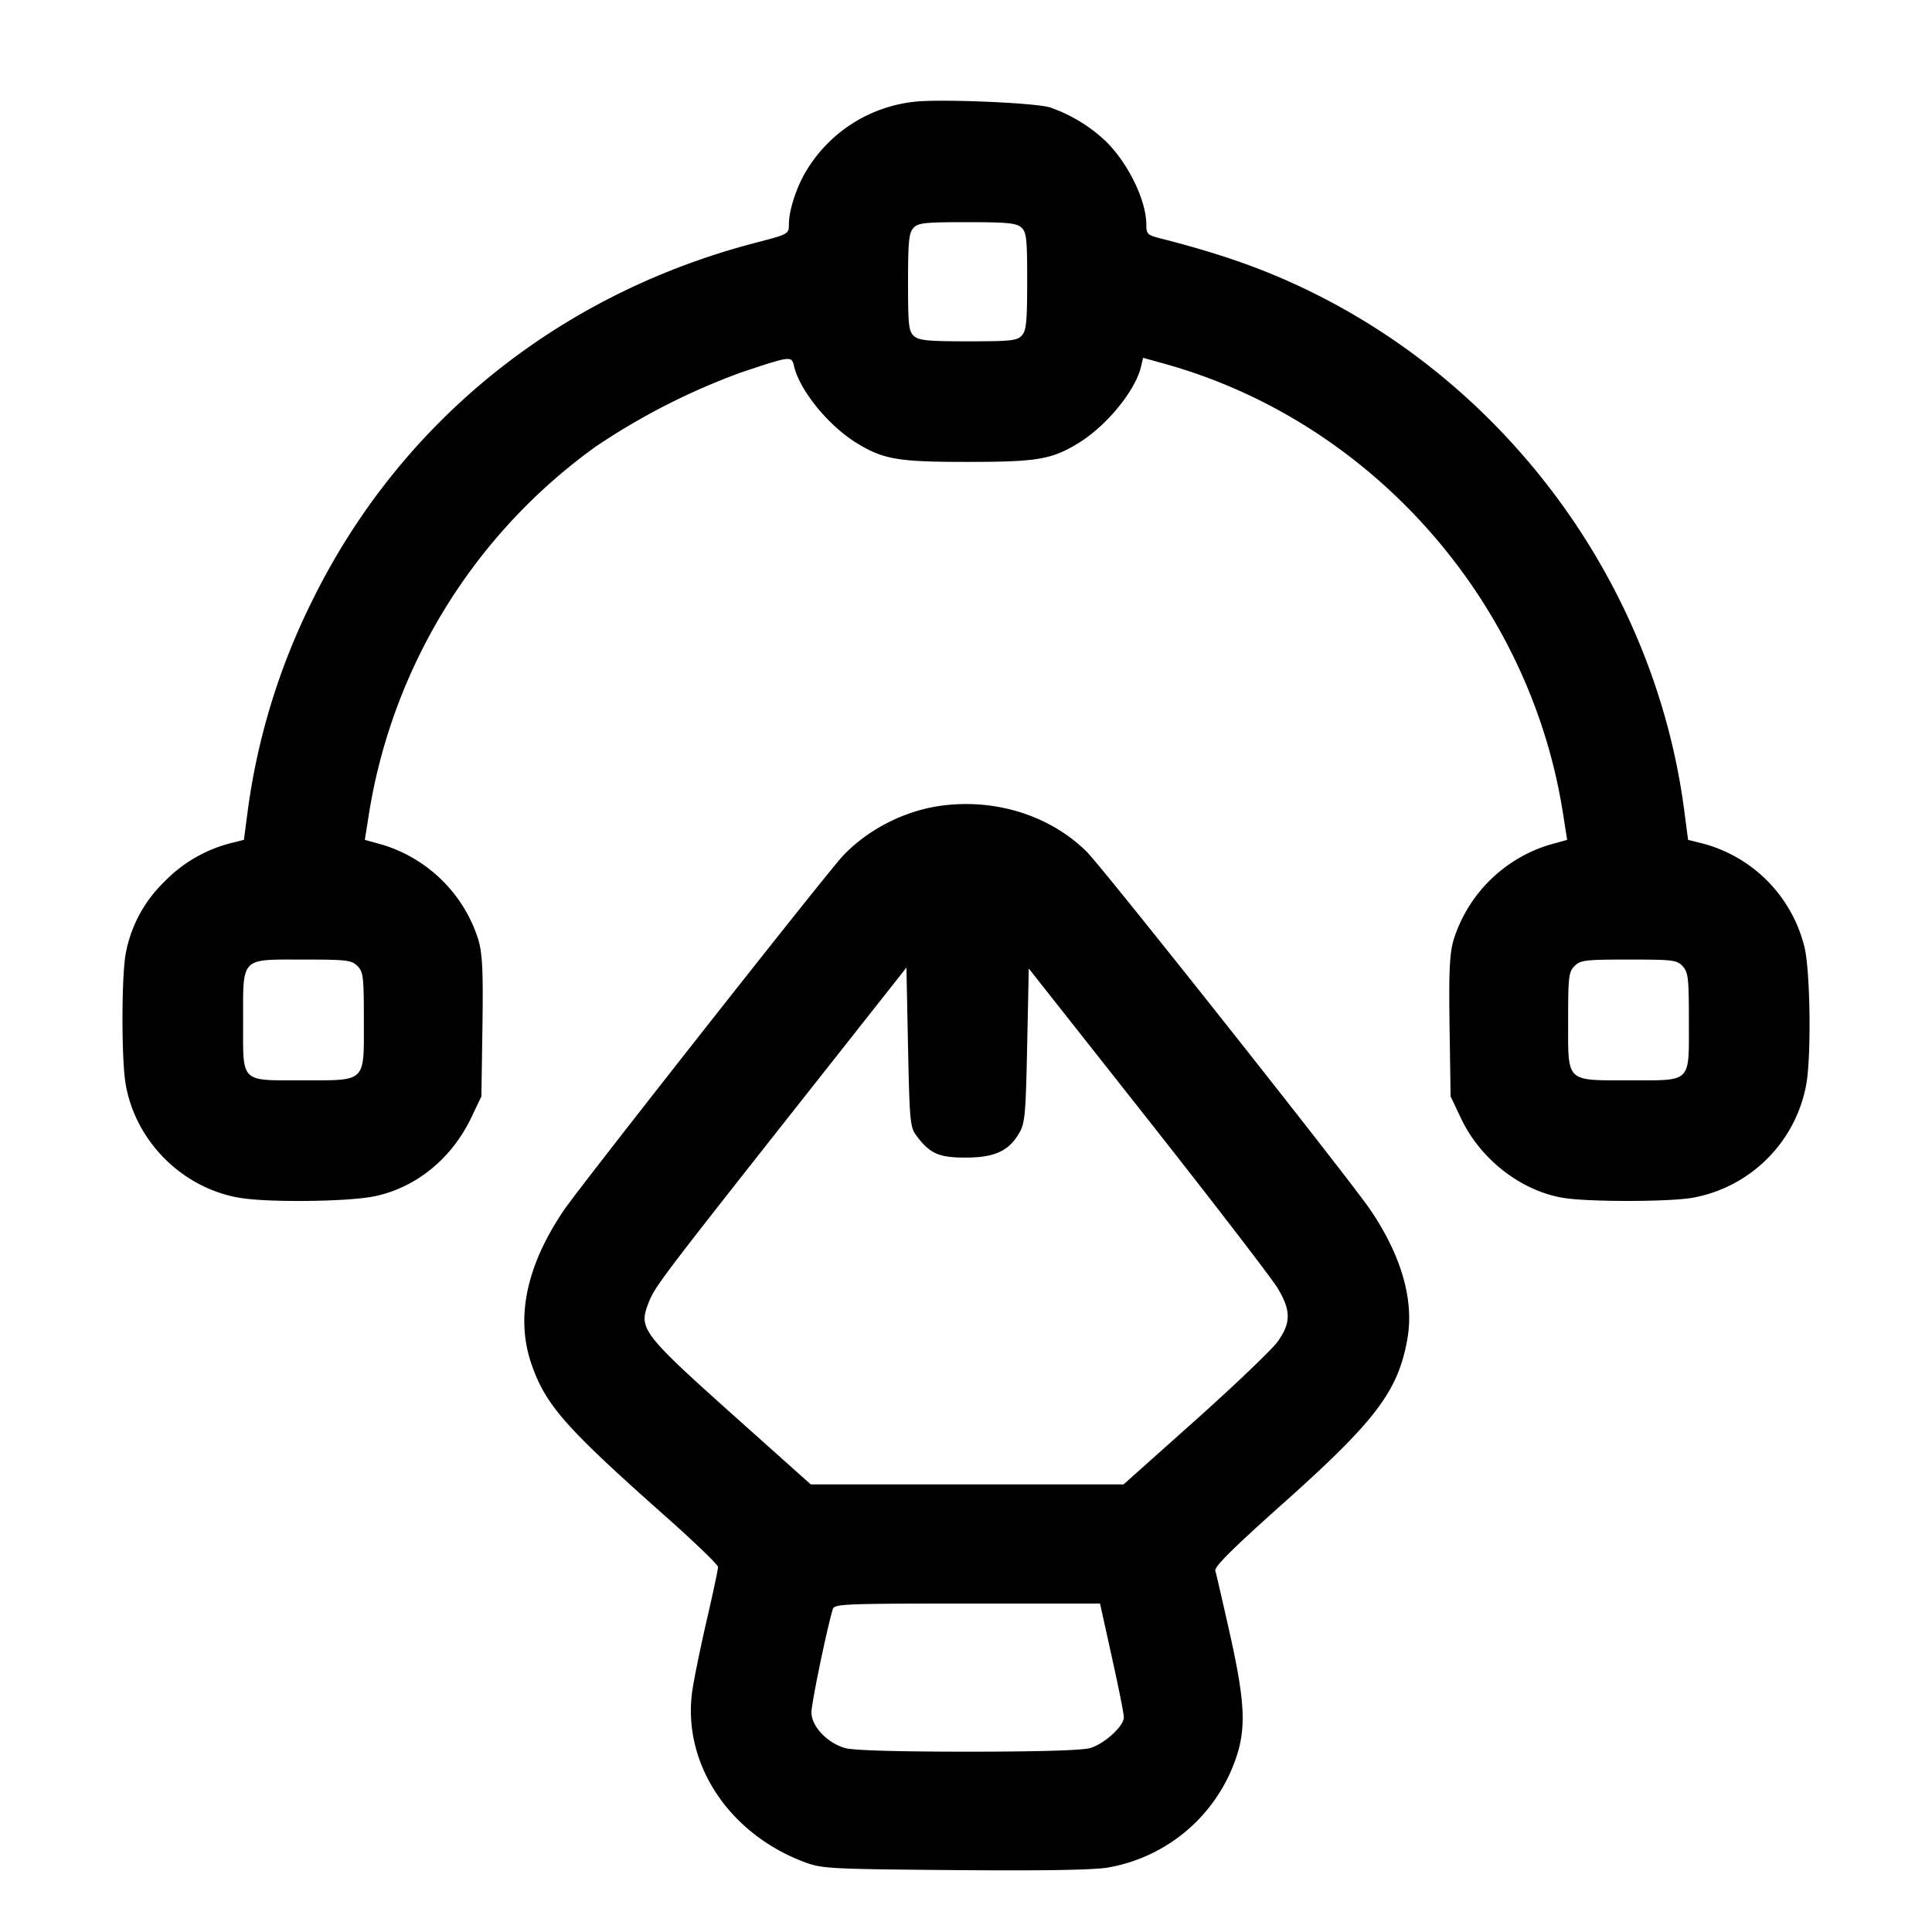 <svg width="24" height="24" fill="none" xmlns="http://www.w3.org/2000/svg"><path d="M11.36 1.264a1.79 1.79 0 0 0-1.339.85c-.124.202-.22.492-.221.67 0 .124 0 .124-.43.236-2.447.642-4.415 2.239-5.501 4.462a8.322 8.322 0 0 0-.791 2.585l-.048.366-.18.045a1.752 1.752 0 0 0-.81.477 1.655 1.655 0 0 0-.481.907c-.05.306-.05 1.288 0 1.593.118.72.706 1.308 1.426 1.426.361.059 1.352.047 1.672-.021.515-.109.956-.47 1.199-.98l.124-.26.013-.864c.01-.701 0-.906-.051-1.084a1.797 1.797 0 0 0-1.184-1.176l-.226-.063.055-.347A6.976 6.976 0 0 1 7.4 5.548a8.33 8.33 0 0 1 1.8-.919c.628-.21.633-.211.664-.08.071.301.424.735.771.95.336.208.513.239 1.385.239s1.049-.031 1.385-.239c.346-.214.7-.649.77-.946l.025-.108.27.075c2.556.712 4.524 2.928 4.943 5.566l.055.347-.226.063a1.797 1.797 0 0 0-1.184 1.176c-.051.178-.061.383-.051 1.084l.013.864.129.272c.242.511.746.902 1.273.989.306.05 1.288.05 1.593 0a1.752 1.752 0 0 0 1.426-1.426c.059-.361.047-1.352-.021-1.672a1.766 1.766 0 0 0-1.27-1.305l-.18-.045-.048-.366c-.357-2.725-2.095-5.164-4.562-6.405-.586-.295-1.156-.5-1.95-.702-.156-.039-.17-.054-.17-.172-.001-.309-.24-.789-.525-1.053a1.926 1.926 0 0 0-.669-.4c-.184-.059-1.374-.108-1.686-.071m1.327 1.562c.065.059.073.136.073.667 0 .503-.011.613-.066.674-.059.065-.136.073-.667.073-.503 0-.613-.011-.674-.066-.065-.059-.073-.136-.073-.667 0-.503.011-.613.066-.674.059-.065.136-.073.667-.073.503 0 .613.011.674.066m-.974 7.18c-.459.057-.92.288-1.239.622-.186.194-3.264 4.103-3.469 4.405-.465.686-.602 1.334-.404 1.909.175.51.422.791 1.669 1.897.357.317.65.599.65.627 0 .027-.063.325-.141.662-.078.337-.158.73-.179.875-.128.893.447 1.774 1.392 2.128.217.082.309.087 1.865.1 1.106.009 1.724-.001 1.908-.032a2.051 2.051 0 0 0 1.62-1.459c.091-.335.066-.669-.106-1.44-.089-.396-.17-.75-.182-.787-.015-.049.218-.28.851-.845 1.15-1.027 1.425-1.394 1.537-2.048.08-.473-.076-1.017-.455-1.581-.245-.366-3.328-4.259-3.532-4.46-.449-.443-1.114-.657-1.785-.573M4.44 12c.073.073.08.133.08.674 0 .783.038.746-.763.746-.78 0-.737.043-.737-.737 0-.801-.037-.763.746-.763.541 0 .601.007.674.08m16.464.004c.068.075.076.15.076.679 0 .78.043.737-.737.737-.801 0-.763.037-.763-.746 0-.541.007-.601.08-.674.073-.073.133-.08.674-.08.553 0 .599.006.67.084m-9.522 2.101c.169.226.279.275.611.275.359 0 .536-.08.666-.301.074-.126.083-.227.101-1.094l.02-.954 1.479 1.874c.813 1.031 1.537 1.973 1.61 2.093.17.282.17.434.002.669-.071.098-.531.538-1.021.976l-.893.797h-3.885l-.866-.774c-1.236-1.105-1.275-1.154-1.151-1.478.077-.2.143-.288 1.863-2.468l1.342-1.7.02.987c.019.918.026.995.102 1.098m2.431 6.485c.082.369.149.703.148.744-.002.112-.245.332-.423.382-.1.028-.654.044-1.518.044s-1.418-.016-1.518-.044c-.224-.062-.422-.271-.422-.444 0-.112.188-1.023.265-1.282.019-.065.133-.07 1.67-.07h1.65l.148.67" fill-rule="evenodd" fill="#000"/></svg>